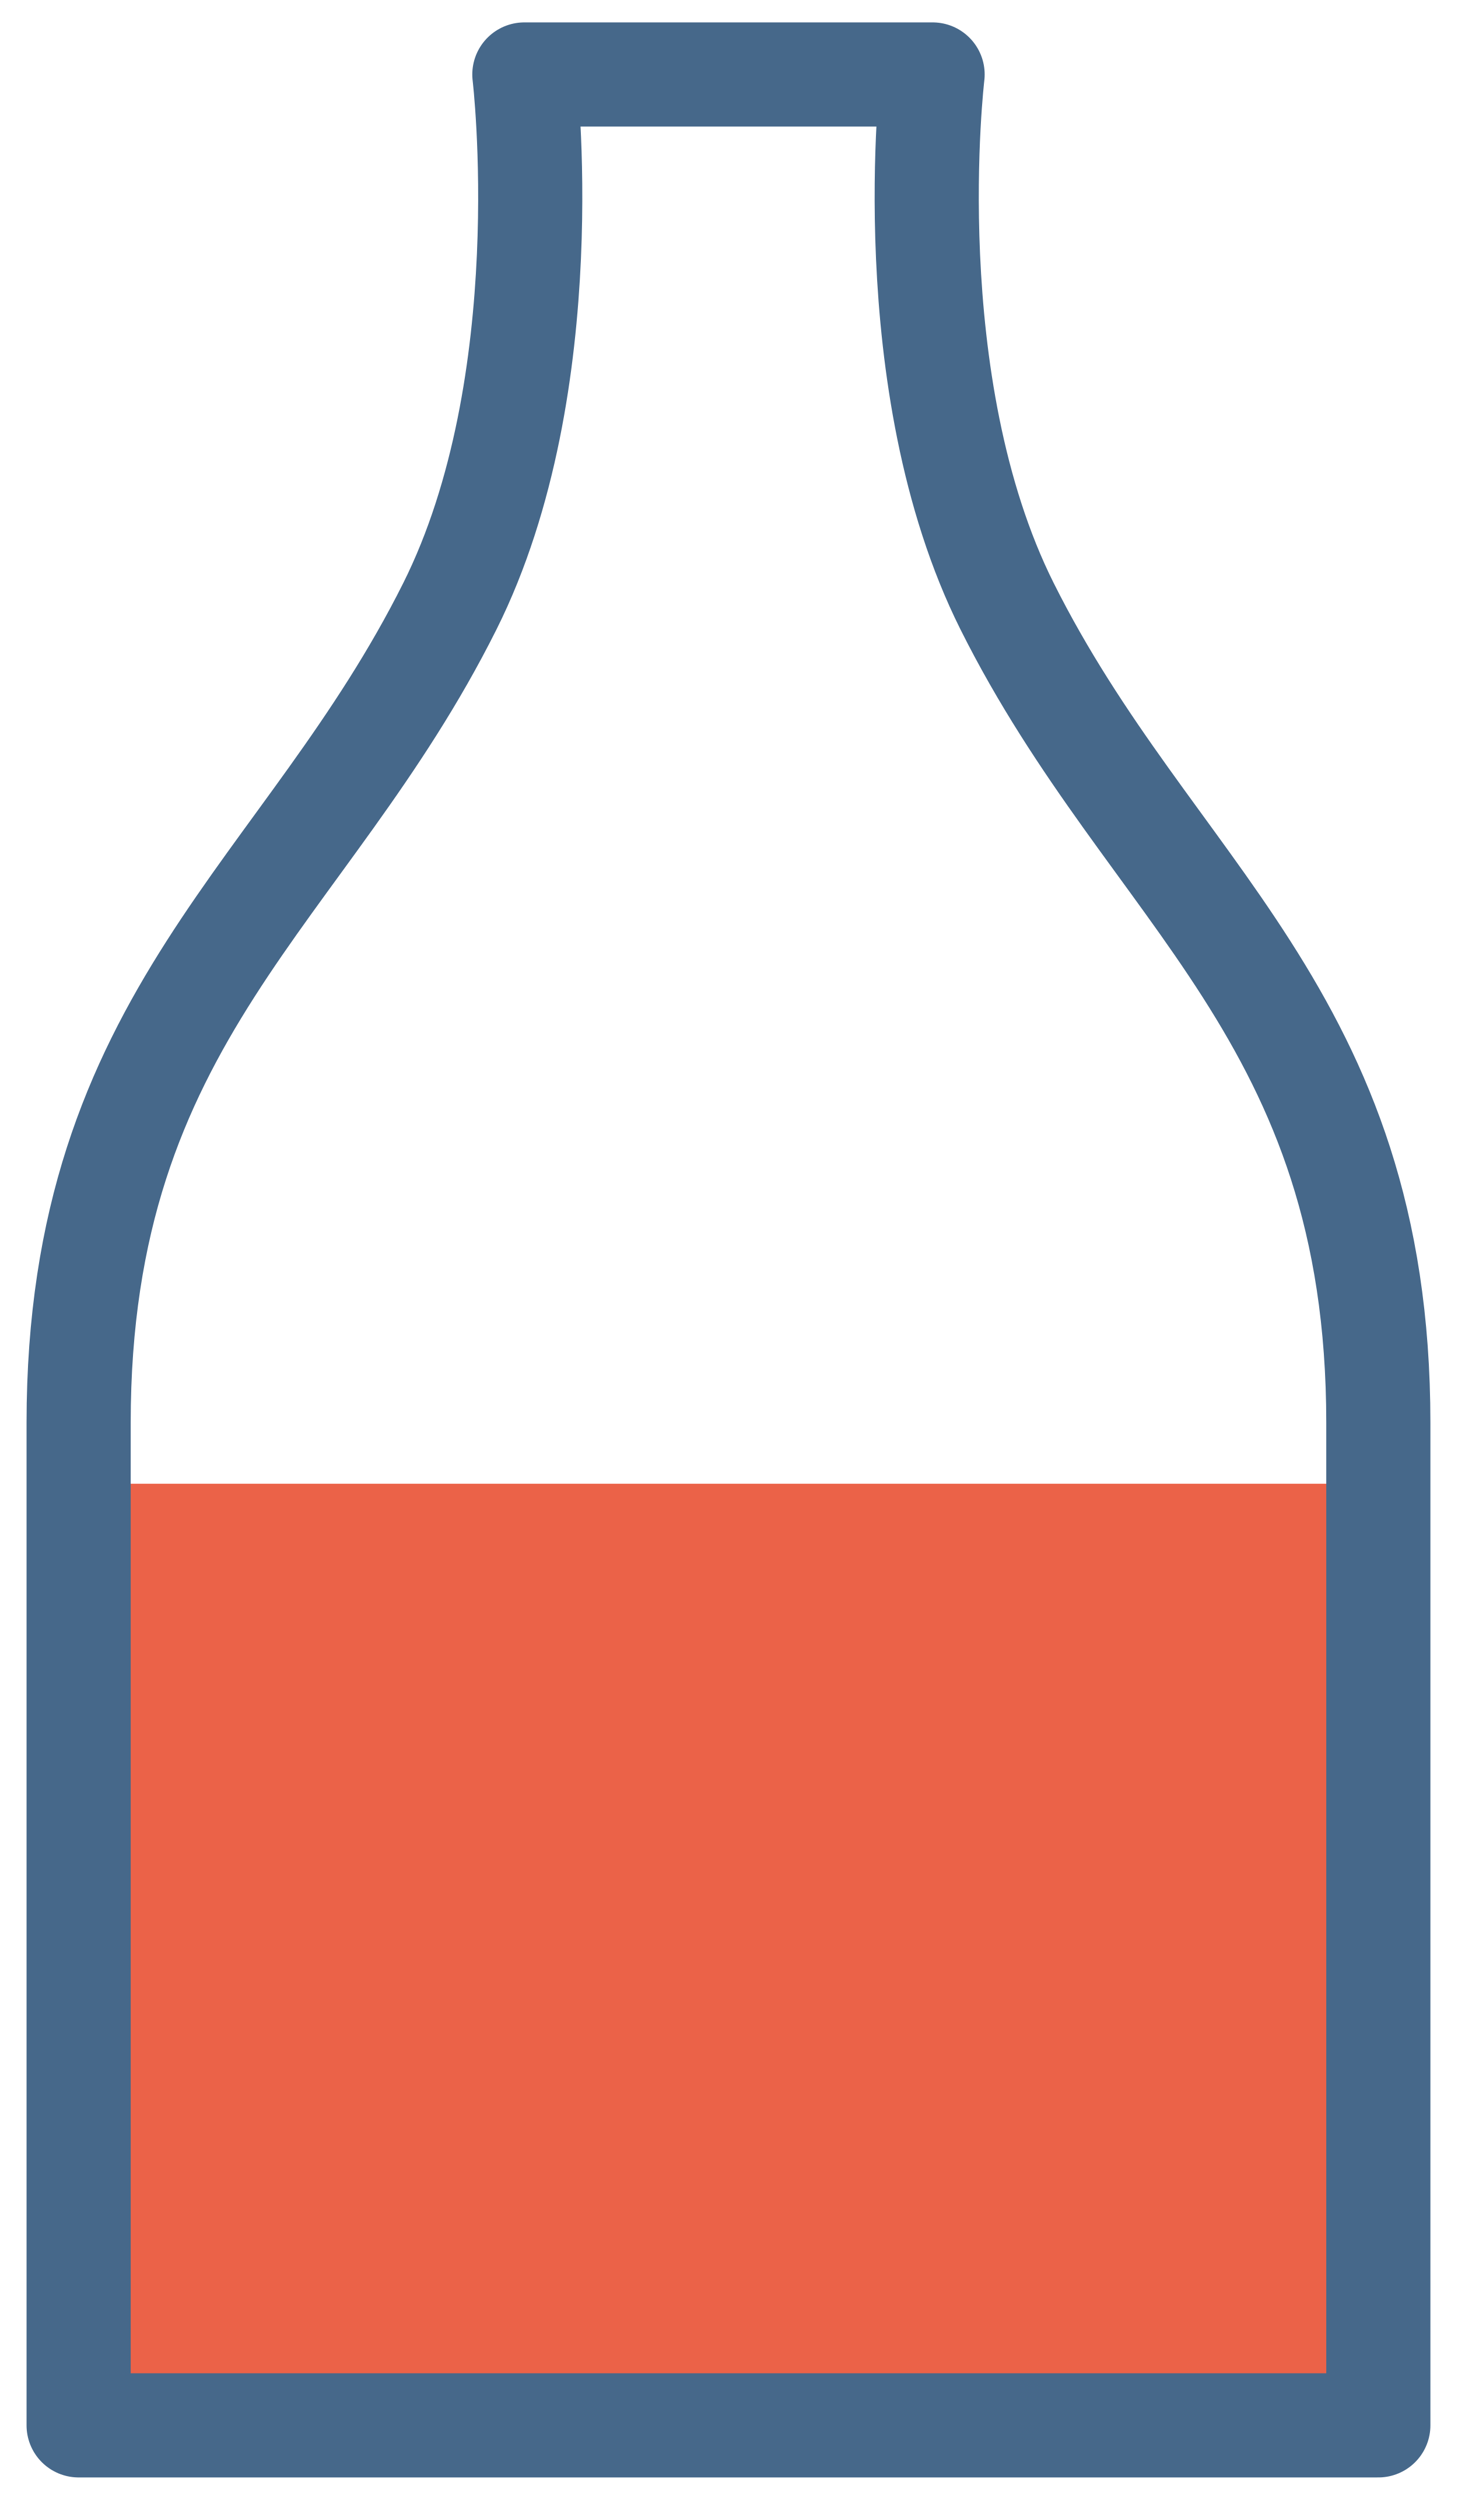 <?xml version="1.0" encoding="utf-8"?>
<!-- Generator: Adobe Illustrator 23.0.2, SVG Export Plug-In . SVG Version: 6.00 Build 0)  -->
<svg version="1.1" id="レイヤー_1" xmlns="http://www.w3.org/2000/svg" xmlns:xlink="http://www.w3.org/1999/xlink" x="0px"
	 y="0px" viewBox="0 0 28 48" style="enable-background:new 0 0 28 48;" xml:space="preserve">
<style type="text/css">
	.st0{fill:#EB6248;}
	.st1{fill:none;stroke:#46688A;stroke-width:2;stroke-linecap:round;stroke-linejoin:round;stroke-miterlimit:10;}
</style>
<path class="st0" d="M1.53,28.49c0,9.52,0,18.08,0,18.08h24.95c0,0,0-8.56,0-18.08H1.53z"/>
<path class="st1" d="M26.47,46.57c0,0,0-9.27,0-19.25c0-7.84-4.37-10.16-7.13-15.68C17.2,7.36,17.91,1.43,17.91,1.43h-7.84
	c0,0,0.71,5.93-1.43,10.21c-2.76,5.52-7.13,7.84-7.13,15.68c0,9.98,0,19.25,0,19.25H26.47z"/>
</svg>
